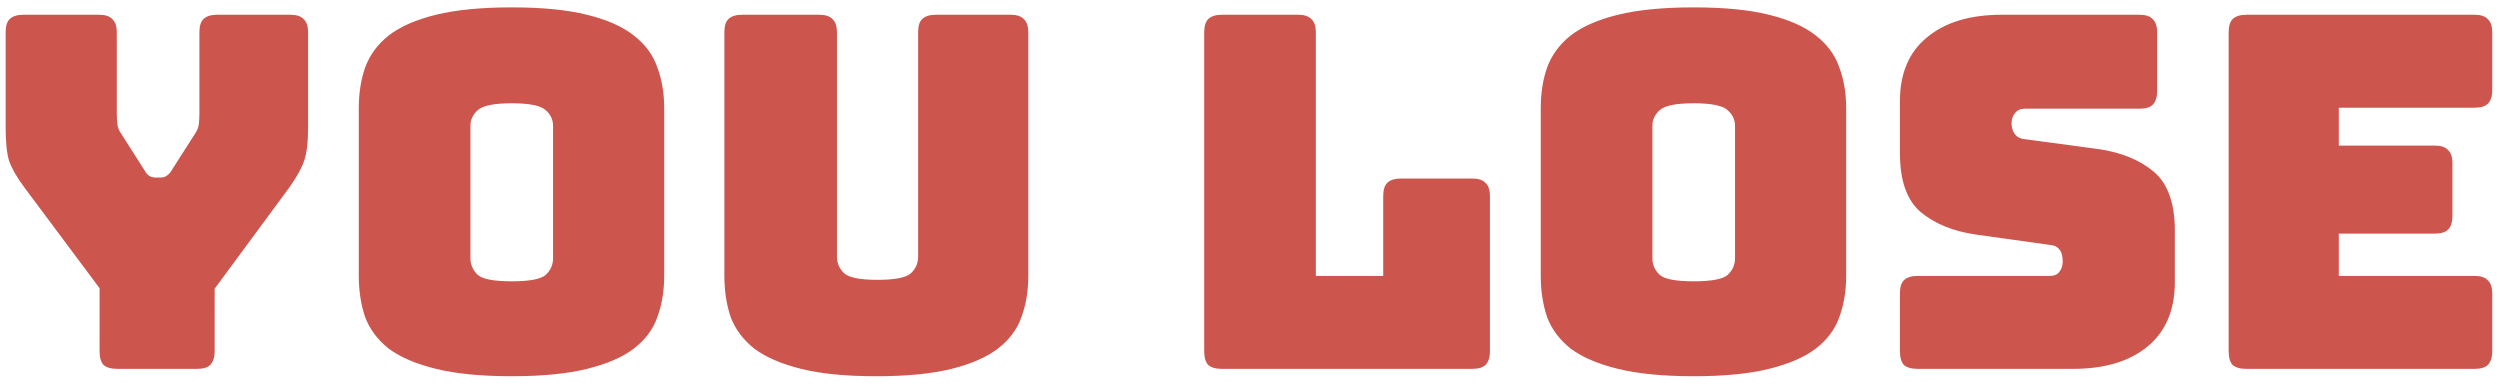 <svg width="122" height="19" viewBox="0 0 122 19" fill="none" xmlns="http://www.w3.org/2000/svg">
<path d="M9.611 18H5.723C5.419 18 5.195 17.936 5.051 17.808C4.923 17.664 4.859 17.44 4.859 17.136V14.064L1.187 9.144C0.819 8.648 0.571 8.216 0.443 7.848C0.331 7.48 0.275 6.928 0.275 6.192V1.584C0.275 1.28 0.339 1.064 0.467 0.936C0.611 0.792 0.835 0.72 1.139 0.72H4.835C5.139 0.72 5.355 0.792 5.483 0.936C5.627 1.064 5.699 1.28 5.699 1.584V5.52C5.699 5.68 5.707 5.848 5.723 6.024C5.739 6.2 5.803 6.368 5.915 6.528L7.019 8.256C7.099 8.4 7.179 8.504 7.259 8.568C7.355 8.632 7.467 8.664 7.595 8.664H7.835C7.963 8.664 8.067 8.632 8.147 8.568C8.243 8.504 8.331 8.4 8.411 8.256L9.515 6.528C9.627 6.368 9.691 6.2 9.707 6.024C9.723 5.848 9.731 5.68 9.731 5.52V1.584C9.731 1.28 9.795 1.064 9.923 0.936C10.067 0.792 10.291 0.72 10.595 0.72H14.171C14.475 0.72 14.691 0.792 14.819 0.936C14.963 1.064 15.035 1.28 15.035 1.584V6.192C15.035 6.928 14.971 7.48 14.843 7.848C14.715 8.216 14.475 8.648 14.123 9.144L10.475 14.088V17.136C10.475 17.44 10.403 17.664 10.259 17.808C10.131 17.936 9.915 18 9.611 18ZM32.413 13.464C32.413 14.2 32.301 14.872 32.077 15.48C31.869 16.072 31.485 16.584 30.925 17.016C30.381 17.432 29.621 17.76 28.645 18C27.685 18.24 26.461 18.36 24.973 18.36C23.485 18.36 22.253 18.24 21.277 18C20.301 17.76 19.533 17.432 18.973 17.016C18.429 16.584 18.045 16.072 17.821 15.48C17.613 14.872 17.509 14.2 17.509 13.464V5.28C17.509 4.544 17.613 3.88 17.821 3.288C18.045 2.68 18.429 2.16 18.973 1.728C19.533 1.296 20.301 0.96 21.277 0.72C22.253 0.48 23.485 0.36 24.973 0.36C26.461 0.36 27.685 0.48 28.645 0.72C29.621 0.96 30.381 1.296 30.925 1.728C31.485 2.16 31.869 2.68 32.077 3.288C32.301 3.88 32.413 4.544 32.413 5.28V13.464ZM22.957 12.6C22.957 12.92 23.077 13.192 23.317 13.416C23.557 13.624 24.109 13.728 24.973 13.728C25.837 13.728 26.389 13.624 26.629 13.416C26.869 13.192 26.989 12.92 26.989 12.6V6.144C26.989 5.84 26.869 5.584 26.629 5.376C26.389 5.152 25.837 5.04 24.973 5.04C24.109 5.04 23.557 5.152 23.317 5.376C23.077 5.584 22.957 5.84 22.957 6.144V12.6ZM50.181 13.464C50.181 14.2 50.069 14.872 49.844 15.48C49.636 16.072 49.252 16.584 48.693 17.016C48.148 17.432 47.397 17.76 46.437 18C45.477 18.24 44.252 18.36 42.764 18.36C41.276 18.36 40.053 18.24 39.093 18C38.133 17.76 37.373 17.432 36.812 17.016C36.269 16.584 35.885 16.072 35.66 15.48C35.453 14.872 35.349 14.2 35.349 13.464V1.584C35.349 1.28 35.413 1.064 35.541 0.936C35.684 0.792 35.908 0.72 36.212 0.72H39.98C40.285 0.72 40.501 0.792 40.629 0.936C40.773 1.064 40.844 1.28 40.844 1.584V12.528C40.844 12.848 40.965 13.12 41.205 13.344C41.444 13.552 41.98 13.656 42.812 13.656C43.66 13.656 44.205 13.552 44.444 13.344C44.684 13.12 44.804 12.848 44.804 12.528V1.584C44.804 1.28 44.868 1.064 44.996 0.936C45.141 0.792 45.364 0.72 45.669 0.72H49.316C49.62 0.72 49.837 0.792 49.965 0.936C50.108 1.064 50.181 1.28 50.181 1.584V13.464ZM71.845 18H59.629C59.325 18 59.101 17.936 58.957 17.808C58.829 17.664 58.765 17.44 58.765 17.136V1.584C58.765 1.28 58.829 1.064 58.957 0.936C59.101 0.792 59.325 0.72 59.629 0.72H63.349C63.653 0.72 63.869 0.792 63.997 0.936C64.141 1.064 64.213 1.28 64.213 1.584V13.464H67.501V9.576C67.501 9.272 67.565 9.056 67.693 8.928C67.837 8.784 68.061 8.712 68.365 8.712H71.845C72.149 8.712 72.365 8.784 72.493 8.928C72.637 9.056 72.709 9.272 72.709 9.576V17.136C72.709 17.44 72.637 17.664 72.493 17.808C72.365 17.936 72.149 18 71.845 18ZM90.093 13.464C90.093 14.2 89.981 14.872 89.757 15.48C89.549 16.072 89.165 16.584 88.605 17.016C88.061 17.432 87.301 17.76 86.325 18C85.365 18.24 84.141 18.36 82.653 18.36C81.165 18.36 79.933 18.24 78.957 18C77.981 17.76 77.213 17.432 76.653 17.016C76.109 16.584 75.725 16.072 75.501 15.48C75.293 14.872 75.189 14.2 75.189 13.464V5.28C75.189 4.544 75.293 3.88 75.501 3.288C75.725 2.68 76.109 2.16 76.653 1.728C77.213 1.296 77.981 0.96 78.957 0.72C79.933 0.48 81.165 0.36 82.653 0.36C84.141 0.36 85.365 0.48 86.325 0.72C87.301 0.96 88.061 1.296 88.605 1.728C89.165 2.16 89.549 2.68 89.757 3.288C89.981 3.88 90.093 4.544 90.093 5.28V13.464ZM80.637 12.6C80.637 12.92 80.757 13.192 80.997 13.416C81.237 13.624 81.789 13.728 82.653 13.728C83.517 13.728 84.069 13.624 84.309 13.416C84.549 13.192 84.669 12.92 84.669 12.6V6.144C84.669 5.84 84.549 5.584 84.309 5.376C84.069 5.152 83.517 5.04 82.653 5.04C81.789 5.04 81.237 5.152 80.997 5.376C80.757 5.584 80.637 5.84 80.637 6.144V12.6ZM101.164 18H93.58C93.276 18 93.052 17.936 92.908 17.808C92.78 17.664 92.716 17.44 92.716 17.136V14.328C92.716 14.024 92.78 13.808 92.908 13.68C93.052 13.536 93.276 13.464 93.58 13.464H100.036C100.244 13.464 100.396 13.4 100.492 13.272C100.604 13.128 100.66 12.96 100.66 12.768C100.66 12.496 100.604 12.296 100.492 12.168C100.396 12.04 100.244 11.968 100.036 11.952L96.436 11.448C95.316 11.288 94.412 10.92 93.724 10.344C93.052 9.768 92.716 8.808 92.716 7.464V4.944C92.716 3.584 93.156 2.544 94.036 1.824C94.916 1.088 96.132 0.72 97.684 0.72H104.404C104.708 0.72 104.924 0.792 105.052 0.936C105.196 1.064 105.268 1.28 105.268 1.584V4.44C105.268 4.744 105.196 4.968 105.052 5.112C104.924 5.24 104.708 5.304 104.404 5.304H98.812C98.604 5.304 98.444 5.376 98.332 5.52C98.22 5.648 98.164 5.816 98.164 6.024C98.164 6.232 98.22 6.408 98.332 6.552C98.444 6.696 98.604 6.776 98.812 6.792L102.388 7.272C103.508 7.432 104.412 7.8 105.1 8.376C105.788 8.952 106.132 9.912 106.132 11.256V13.776C106.132 15.136 105.684 16.184 104.788 16.92C103.908 17.64 102.7 18 101.164 18ZM120.758 18H109.622C109.318 18 109.094 17.936 108.95 17.808C108.822 17.664 108.758 17.44 108.758 17.136V1.584C108.758 1.28 108.822 1.064 108.95 0.936C109.094 0.792 109.318 0.72 109.622 0.72H120.758C121.062 0.72 121.278 0.792 121.406 0.936C121.55 1.064 121.622 1.28 121.622 1.584V4.392C121.622 4.696 121.55 4.92 121.406 5.064C121.278 5.192 121.062 5.256 120.758 5.256H114.134V7.104H118.814C119.118 7.104 119.334 7.176 119.462 7.32C119.606 7.448 119.678 7.664 119.678 7.968V10.536C119.678 10.84 119.606 11.064 119.462 11.208C119.334 11.336 119.118 11.4 118.814 11.4H114.134V13.464H120.758C121.062 13.464 121.278 13.536 121.406 13.68C121.55 13.808 121.622 14.024 121.622 14.328V17.136C121.622 17.44 121.55 17.664 121.406 17.808C121.278 17.936 121.062 18 120.758 18Z" fill="#CC564E"/>
</svg>

